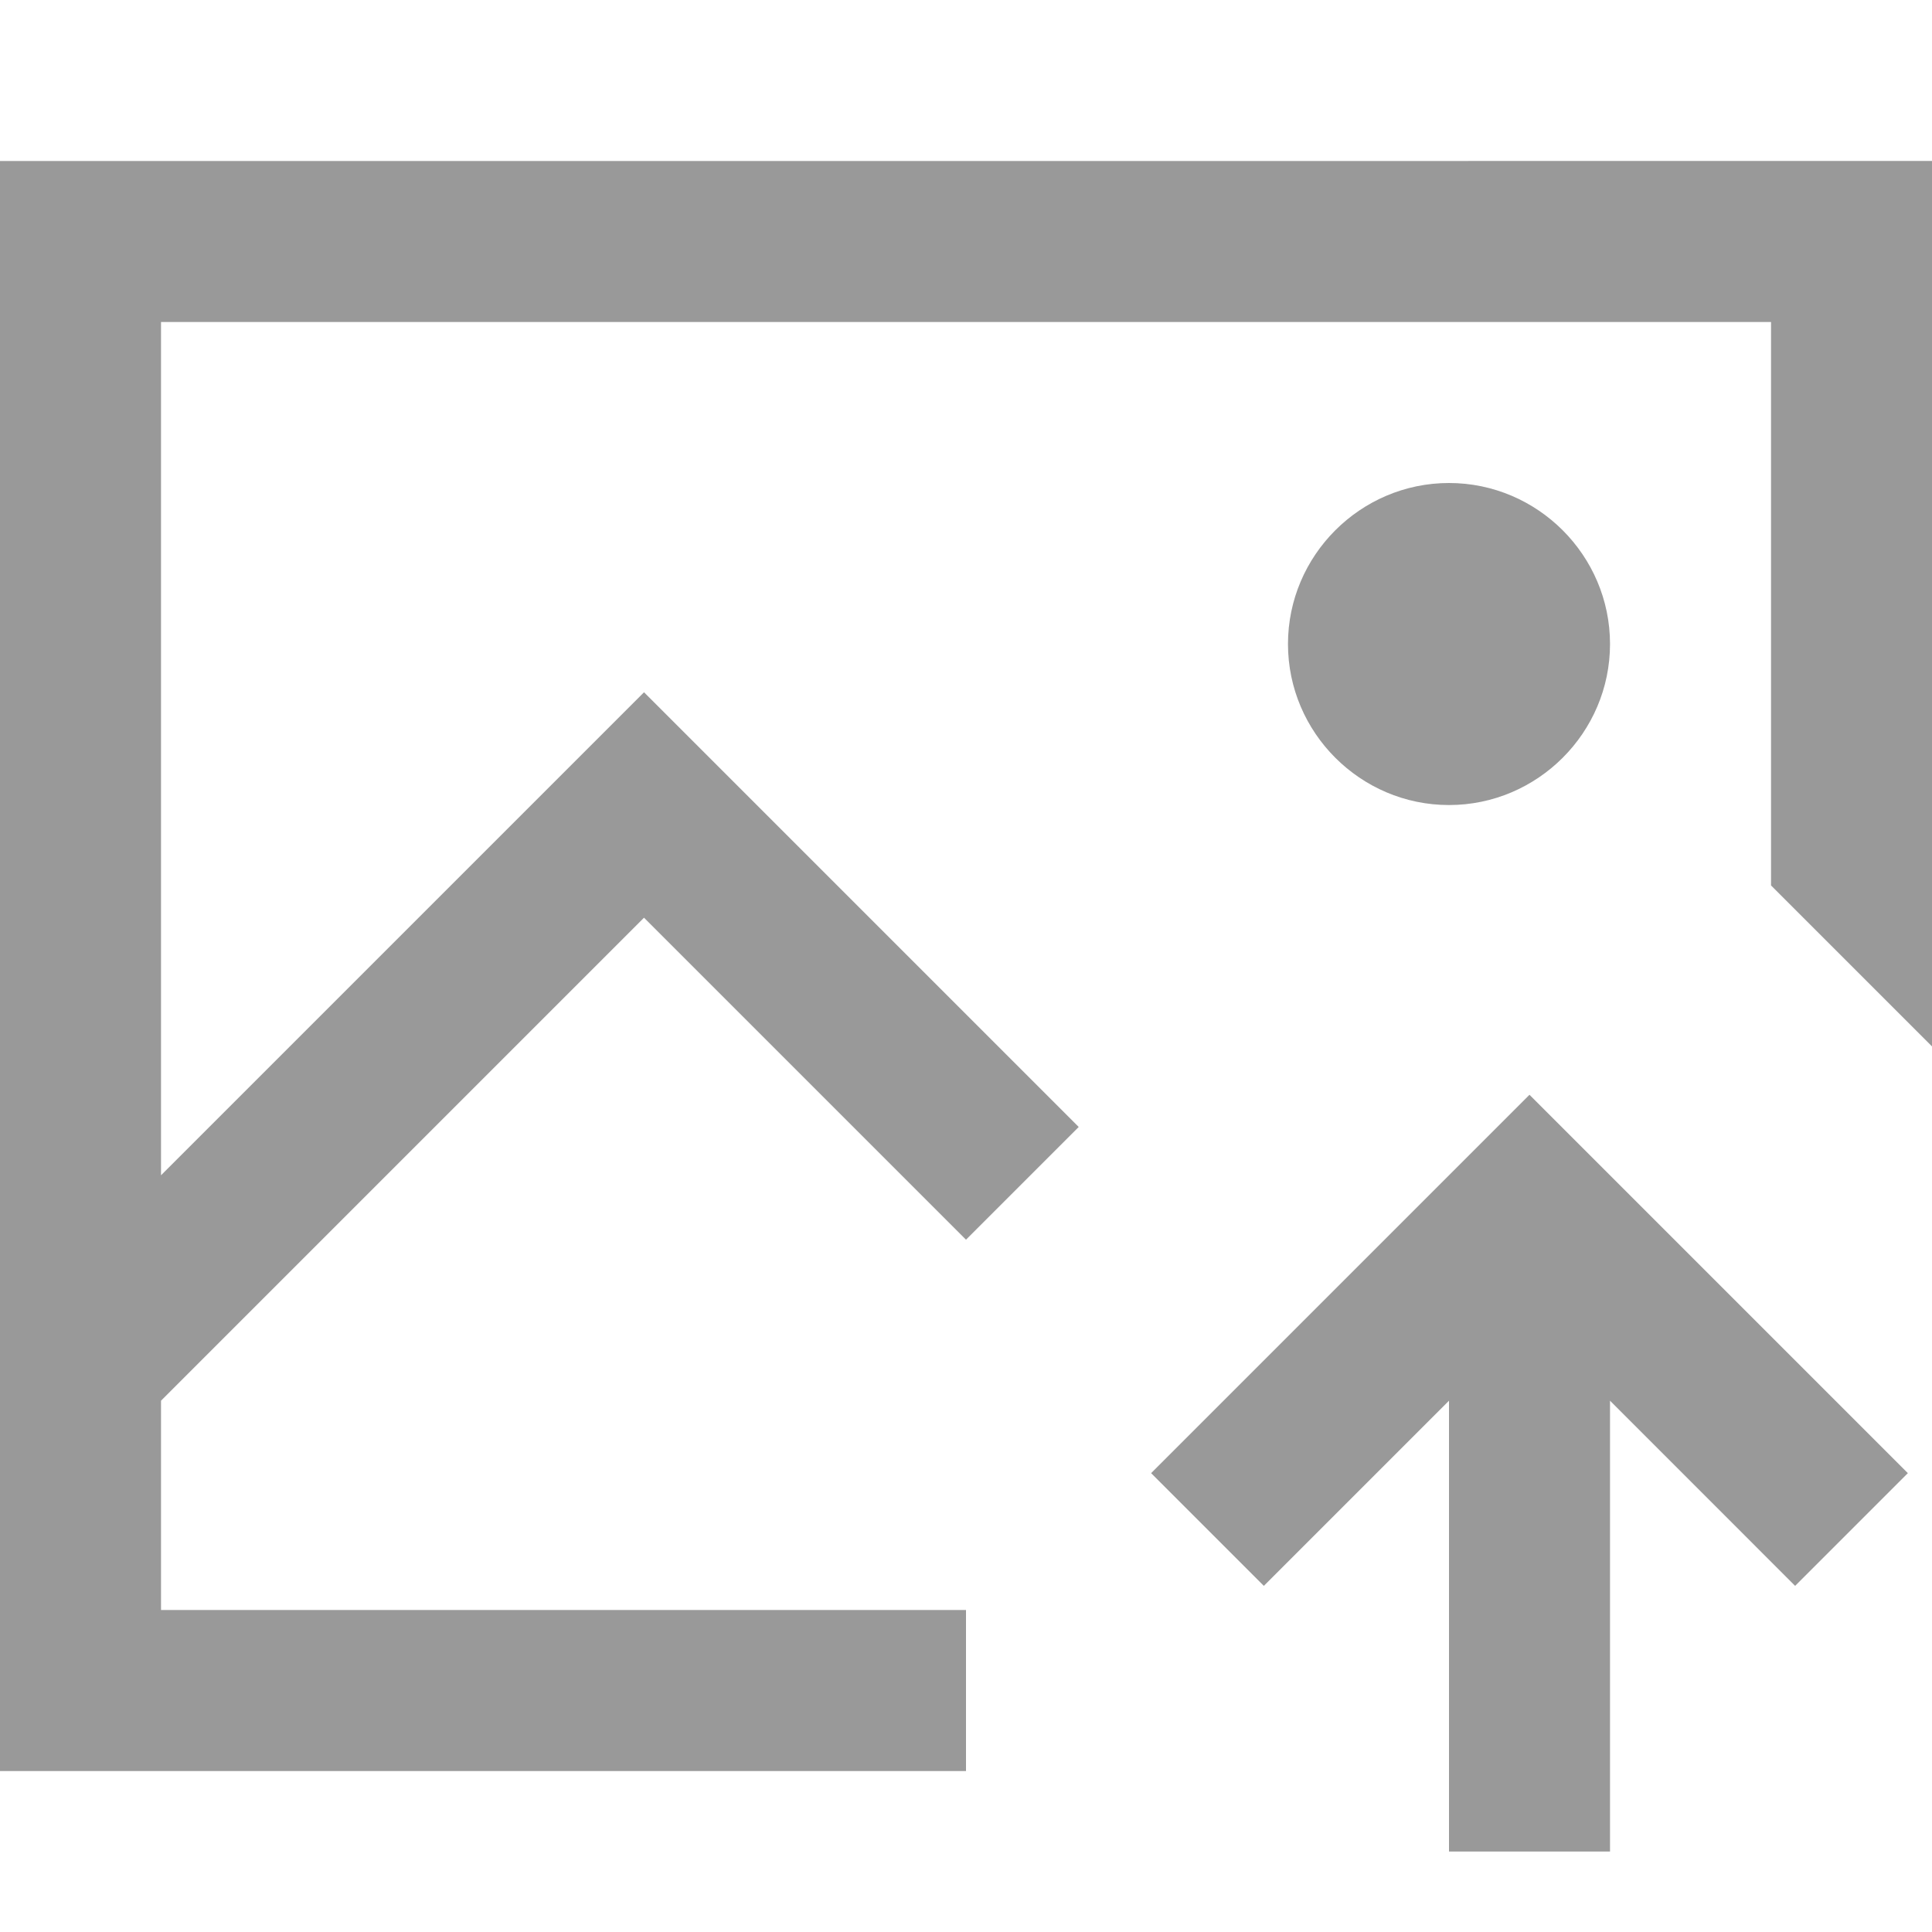 <svg t="1753180646231" class="icon" viewBox="0 0 1024 1024" version="1.1" xmlns="http://www.w3.org/2000/svg" p-id="30305" width="64" height="64"><path d="M853.344 341.344C853.344 294.4 814.944 256 768 256s-85.344 38.4-85.344 85.344 38.4 85.344 85.344 85.344 85.344-38.4 85.344-85.344z" p-id="30306" fill="#999999"></path><path d="M0 85.344v853.344h512v-85.344H85.344V742.4l256-256L512 657.056l59.744-59.744-230.4-230.4-256 256V170.656h853.344v298.656l85.344 85.344V85.312z" p-id="30307" fill="#999999"></path><path d="M951.456 840.544L1011.2 780.8l-200.544-200.544-200.544 200.544 59.744 59.744L768 742.4v238.944h85.344V742.4z" p-id="30308" fill="#999999"></path></svg>